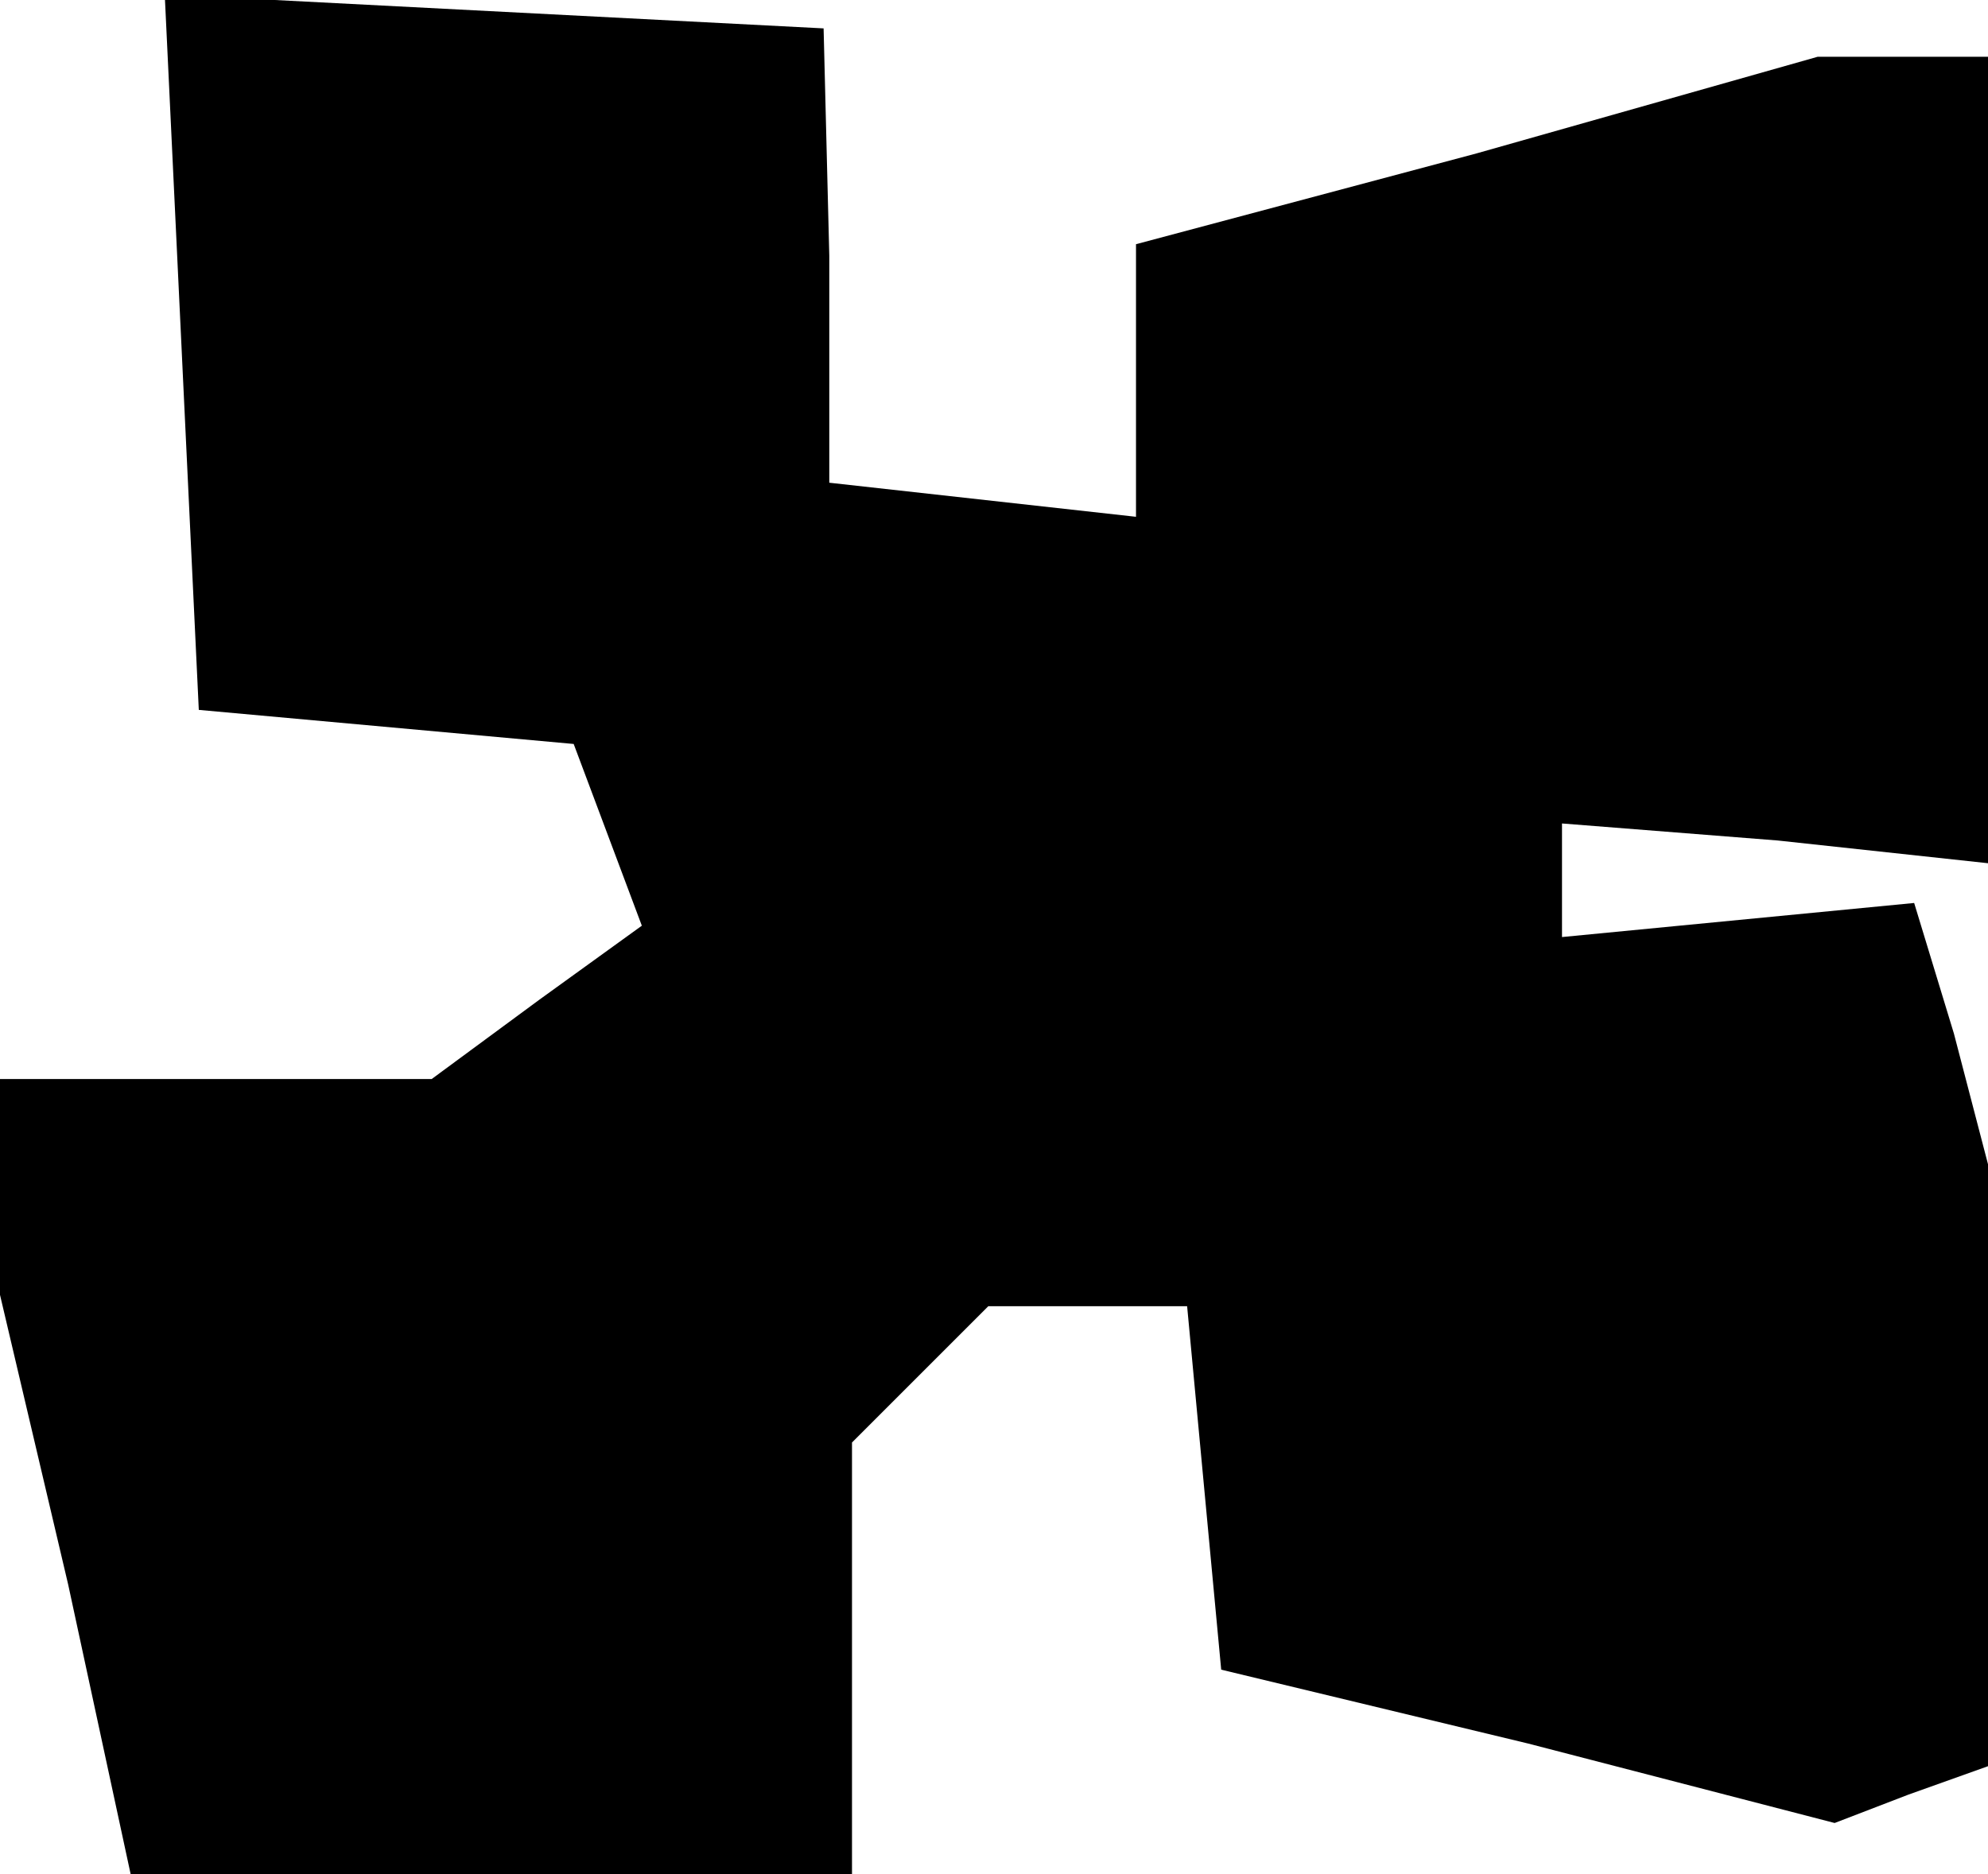 <?xml version="1.0" standalone="no"?>
<!DOCTYPE svg PUBLIC "-//W3C//DTD SVG 20010904//EN"
 "http://www.w3.org/TR/2001/REC-SVG-20010904/DTD/svg10.dtd">
<svg version="1.0" xmlns="http://www.w3.org/2000/svg"
 width="35pt" height="33pt" viewBox="0 0 35 33"
 preserveAspectRatio="xMidYMid meet">
<g transform="translate(0,33) scale(0.1,-0.1)"
fill="#000000" stroke="none">
<path d="M32 268 l3 -63 33 -3 33 -3 6 -16 6 -16 -18 -13 -19 -14 -38 0 -38 0
0 -19 0 -19 12 -51 11 -51 64 0 63 0 0 38 0 38 12 12 12 12 17 0 18 0 3 -32 3
-32 54 -13 54 -14 13 5 14 5 0 53 0 53 -6 23 -7 23 -31 -3 -31 -3 0 10 0 10
38 -3 37 -4 0 71 0 71 -15 0 -15 0 -60 -17 -60 -16 0 -24 0 -24 -27 3 -27 3 0
40 -1 40 -58 3 -58 3 3 -63z"/>
</g>
</svg>
